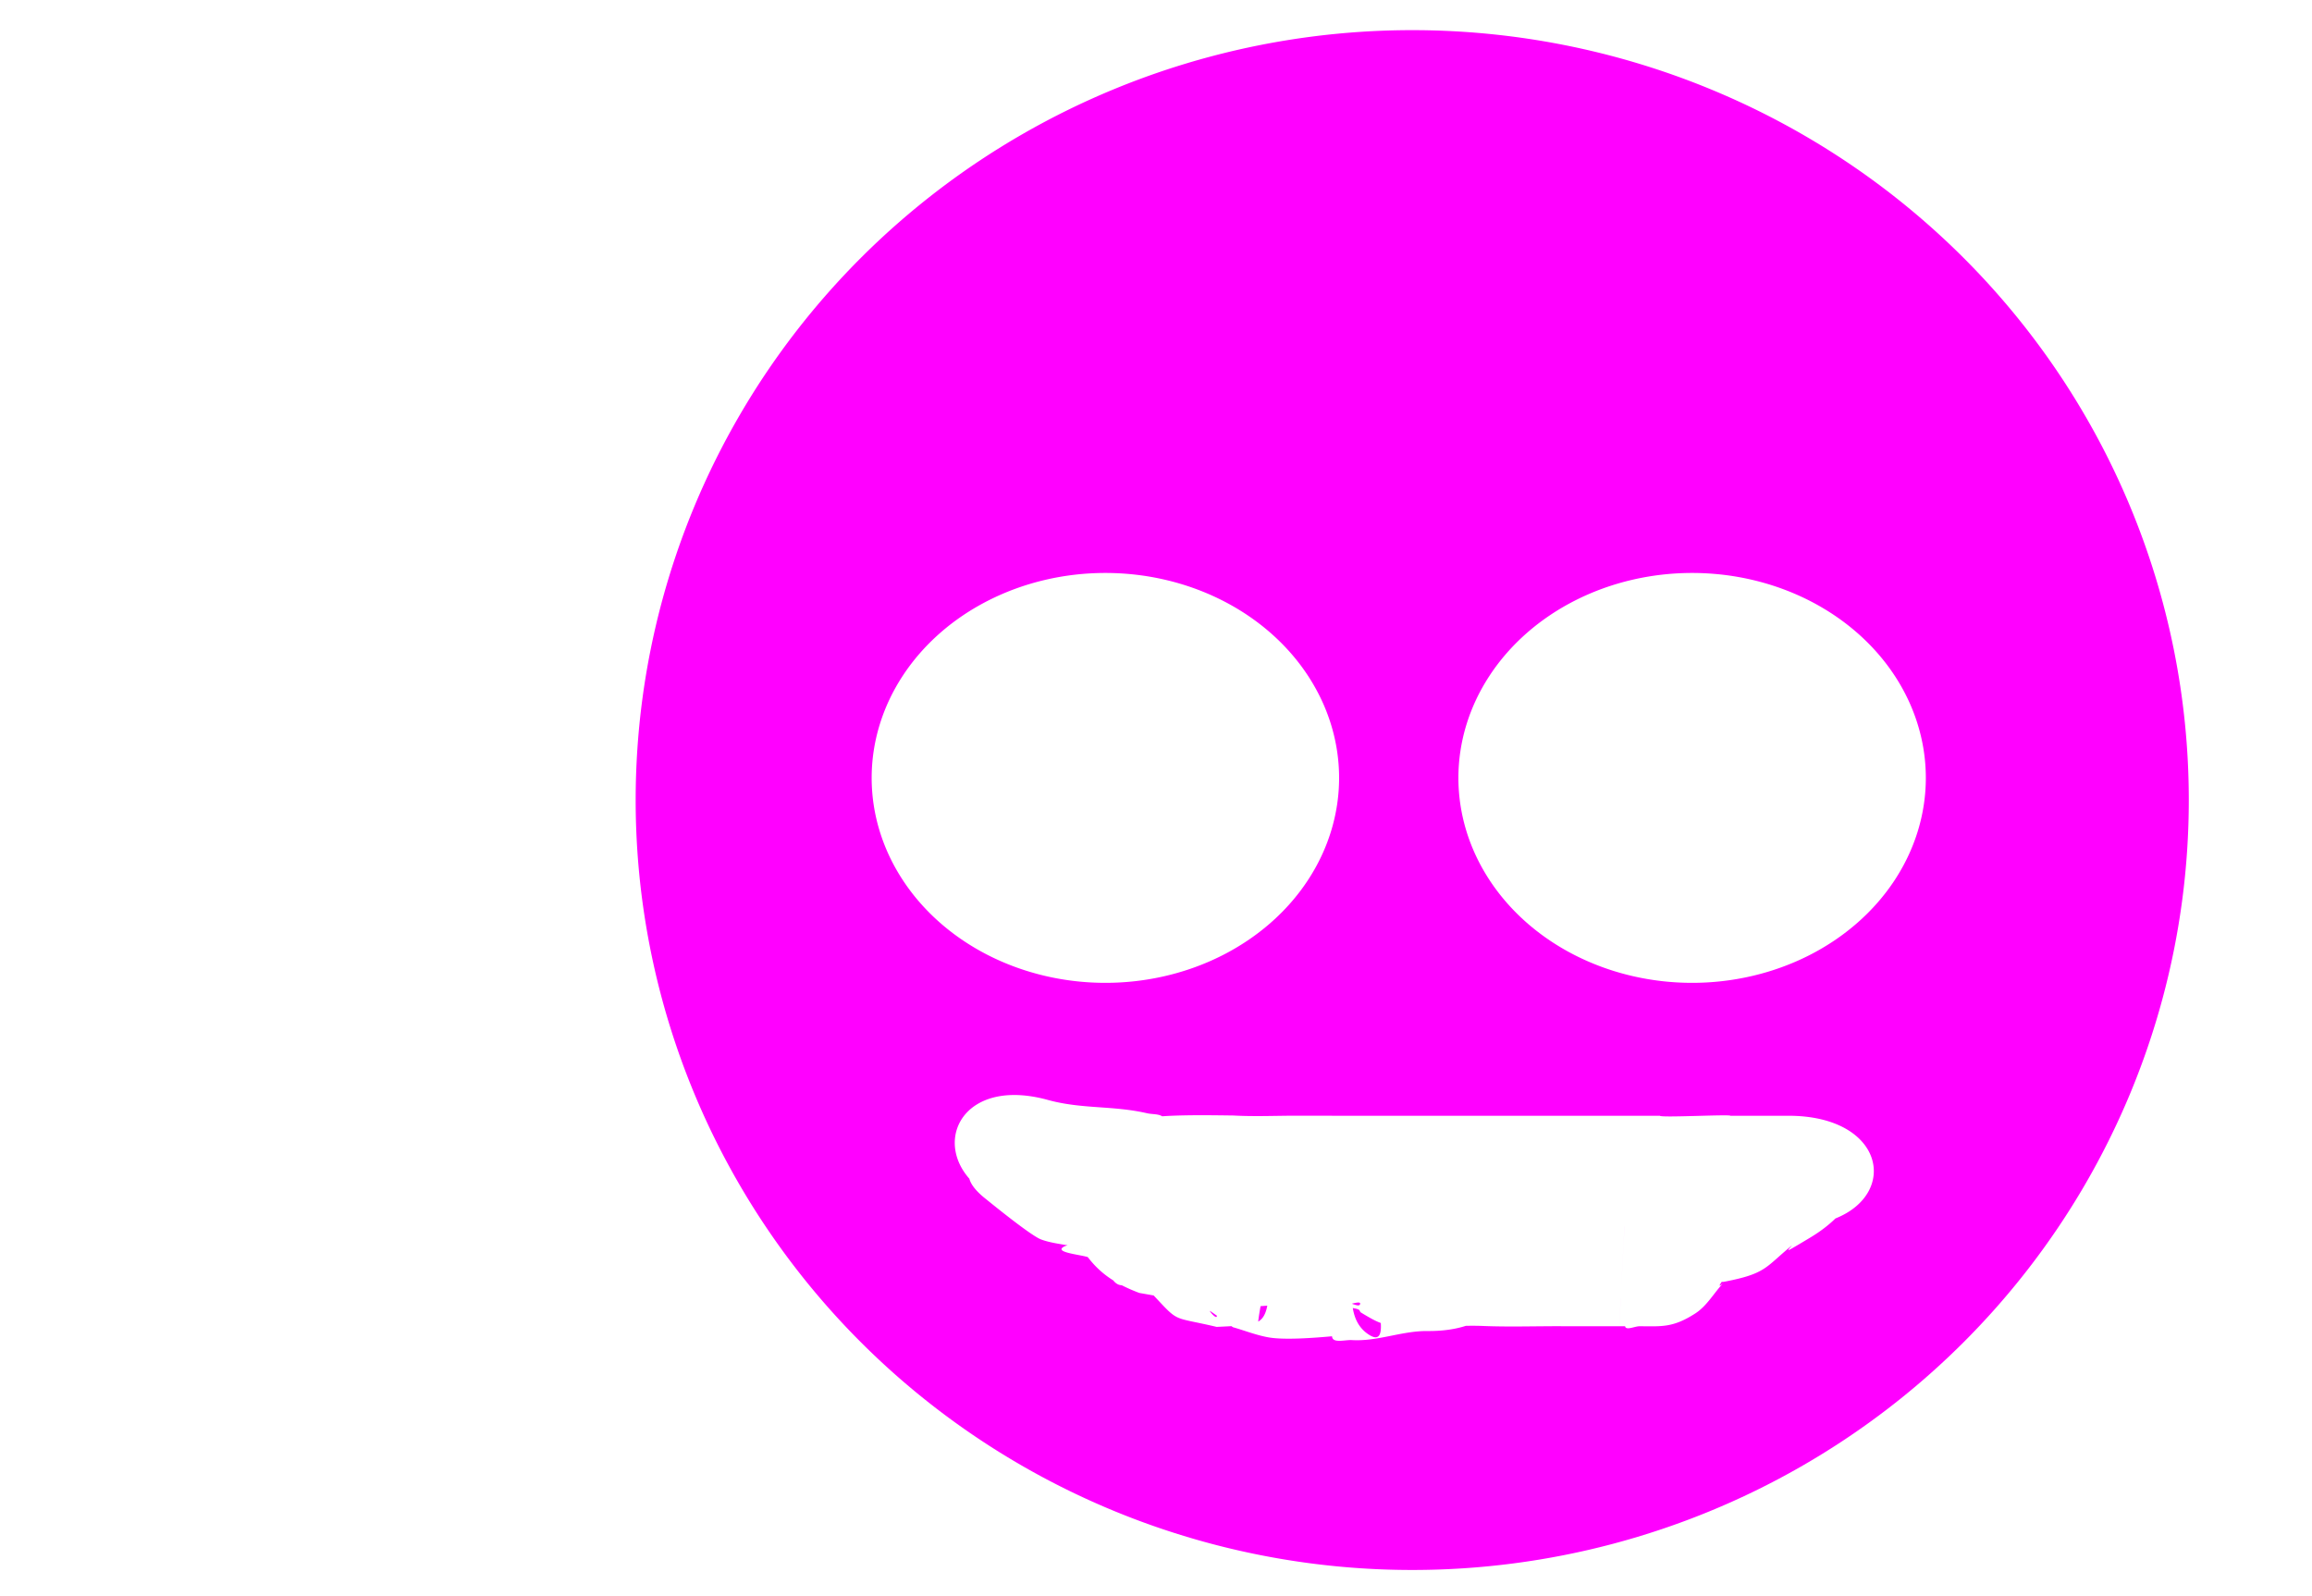 <?xml version="1.0" encoding="UTF-8" standalone="no"?>
<svg
   xmlns:dc="http://purl.org/dc/elements/1.1/"
   xmlns:cc="http://creativecommons.org/ns#"
   xmlns:rdf="http://www.w3.org/1999/02/22-rdf-syntax-ns#"
   xmlns:svg="http://www.w3.org/2000/svg"
   xmlns="http://www.w3.org/2000/svg"
   id="svg8"
   version="1.1"
   viewBox="0 0 266.7 184.15"
   height="7.25in"
   width="10.5in">
  <defs
     id="defs2">
    <clipPath
       id="clipPath821"
       clipPathUnits="userSpaceOnUse">
      <rect
         y="53.583"
         x="393.851"
         height="43.089"
         width="72.571"
         id="rect823"
         style="opacity:1;fill:#ffffff;fill-opacity:1;stroke:none;stroke-width:0.265;stroke-opacity:1" />
    </clipPath>
    <clipPath
       id="clipPath863"
       clipPathUnits="userSpaceOnUse">
      <ellipse
         ry="32.506"
         rx="38.932"
         cy="-56.03"
         cx="370.795"
         id="ellipse865"
         style="opacity:1;fill:#ffffff;fill-opacity:1;stroke:none;stroke-width:0.179;stroke-opacity:1" />
    </clipPath>
  </defs>
  <g
     transform="translate(0,-112.85)"
     id="layer1">
    <path
       d="m 162.908,116.328 a 89.58,88.824 0 0 0 -89.581,88.824 89.58,88.824 0 0 0 89.581,88.825 89.58,88.824 0 0 0 89.58,-88.825 89.58,88.824 0 0 0 -89.58,-88.824 z m -35.397,62.624 a 26.959,23.644 0 0 1 26.96,23.644 26.959,23.644 0 0 1 -26.96,23.644 26.959,23.644 0 0 1 -26.96,-23.644 26.959,23.644 0 0 1 26.96,-23.644 z m 67.683,0 a 26.959,23.644 0 0 1 26.959,23.644 26.959,23.644 0 0 1 -26.959,23.644 26.959,23.644 0 0 1 -26.96,-23.644 26.959,23.644 0 0 1 26.96,-23.644 z m -78.576,60.235 v 0 c 1.25,-0.043 2.668,0.125 4.247,0.559 3.95,1.088 7.478,0.623 11.467,1.542 0.545,0.126 1.3,0.063 1.731,0.349 0.224,-0.015 0.447,-0.032 0.671,-0.043 2.514,-0.119 5.028,-0.079 7.543,-0.048 2.276,0.127 4.558,0.036 6.837,0.022 4.181,0.008 8.363,0.01 12.545,0.008 3.062,-0.002 6.124,-9e-4 9.186,-9e-4 3.301,-1.1e-4 6.602,-1e-5 9.903,0 3.578,4e-5 7.155,0 10.733,0 0.057,0.247 8.124,-0.184 8.13,0 0,9e-4 -4e-5,0.002 0,0.003 0.398,-0.003 0.796,-0.003 1.369,-0.003 h 5.326 c 10.971,0 12.773,8.908 5.421,11.848 -0.779,0.758 -1.728,1.496 -2.881,2.189 -0.44,0.264 -2.312,1.397 -2.508,1.458 -0.203,0.064 0.512,-0.651 0.349,-0.518 -3.092,2.525 -2.912,3.243 -7.877,4.188 -0.071,-0.005 -0.132,-0.005 -0.202,-0.007 -0.31,0.448 -0.36,0.61 0.118,0.206 -1.055,1.147 -1.843,2.586 -3.164,3.44 -2.616,1.689 -3.924,1.481 -6.444,1.481 -0.552,-9e-5 -1.561,0.522 -1.657,0 -0.224,1.3e-4 -0.448,0 -0.672,0 -2.426,0 -4.852,1.8e-4 -7.279,-0.007 -2.761,0.005 -5.524,0.086 -8.284,-0.02 -0.721,-0.033 -1.432,-0.037 -2.138,-0.021 -2.6e-4,1.1e-4 0,-8e-5 0,0 -1.214,0.39 -2.681,0.614 -4.425,0.598 v 0 c -2.944,-0.028 -5.766,1.224 -8.721,1.046 -0.766,-0.046 -2.144,0.377 -2.273,-0.351 -0.005,-0.029 -0.012,-0.06 -0.018,-0.089 -2.033,0.183 -5.4,0.441 -7.227,0.141 -1.439,-0.237 -2.801,-0.792 -4.202,-1.188 -0.056,-0.04 -0.111,-0.081 -0.167,-0.121 -0.861,0.048 -1.631,0.081 -1.708,0.085 -5.201,-1.231 -4.264,-0.421 -7.263,-3.624 -0.642,-0.113 -0.759,-0.136 -1.655,-0.292 -0.76,-0.286 -1.429,-0.581 -2.027,-0.888 -0.344,-0.008 -0.681,-0.174 -0.978,-0.558 -1.244,-0.778 -2.144,-1.65 -2.947,-2.694 -1.003,-0.295 -3.7,-0.538 -2.867,-1.126 0.173,-0.122 0.361,-0.188 0.557,-0.222 -1.042,-0.19 -2.103,-0.32 -3.086,-0.689 -1.217,-0.457 -6.073,-4.439 -6.32,-4.632 -1.156,-0.905 -1.755,-1.689 -1.942,-2.373 -3.459,-3.926 -1.446,-9.43 4.801,-9.649 z m 70.77,15.17 c -0.172,3.308 -0.191,3.668 -0.26,4.995 2.3e-4,0.005 0,0.013 0,0.017 0.108,-2.074 0.207,-3.974 0.262,-5.012 z m -0.26,5.012 c -0.045,0.858 -0.082,1.575 -0.17,3.256 0.053,-1.014 0.1,-1.897 0.17,-3.239 -3.7e-4,-0.007 0,-0.01 0,-0.017 z m -0.17,3.256 c -0.053,1.013 -0.113,2.158 -0.169,3.234 v 0 c -0.056,1.076 0.081,-1.564 0.168,-3.234 z m -62.198,-5.71 c 0,0.005 0.005,0.007 0.007,0.01 0.012,0.005 0.032,0.007 0.039,0.01 0,0 0,-0.005 -0.005,-0.005 -0.007,-0.005 -0.009,-0.005 -0.043,-0.015 z m 31.859,6.211 c -0.174,0.012 -0.406,0.066 -0.631,0.115 0,0.013 0.005,0.028 0.005,0.042 0.376,0.114 0.811,0.295 0.895,0.037 0.055,-0.167 -0.068,-0.209 -0.269,-0.195 z m -10.431,0.359 c -0.256,0.018 -0.521,0.041 -0.775,0.055 -0.113,0.631 -0.213,1.237 -0.274,1.78 0.583,-0.321 0.892,-0.979 1.049,-1.835 z m 9.862,0.273 c 0.205,1.25 0.721,2.32 1.823,3.05 1.175,0.779 1.501,0.077 1.409,-1.323 -0.57,-0.207 -1.161,-0.524 -2.288,-1.209 -0.117,-0.071 -0.129,-0.253 -0.247,-0.323 -0.172,-0.102 -0.443,-0.147 -0.697,-0.195 z m -16.479,0.349 c -0.009,0.086 0.689,0.891 0.787,0.633 0.011,-0.028 0.019,-0.058 0.029,-0.087 -0.254,-0.18 -0.506,-0.363 -0.766,-0.535 -0.033,-0.022 -0.05,-0.025 -0.051,-0.012 z"
       style="opacity:1;fill:#ff00ff;fill-opacity:1;stroke:none;stroke-width:1.024;stroke-opacity:1"
       id="path876" />
  </g>
</svg>

